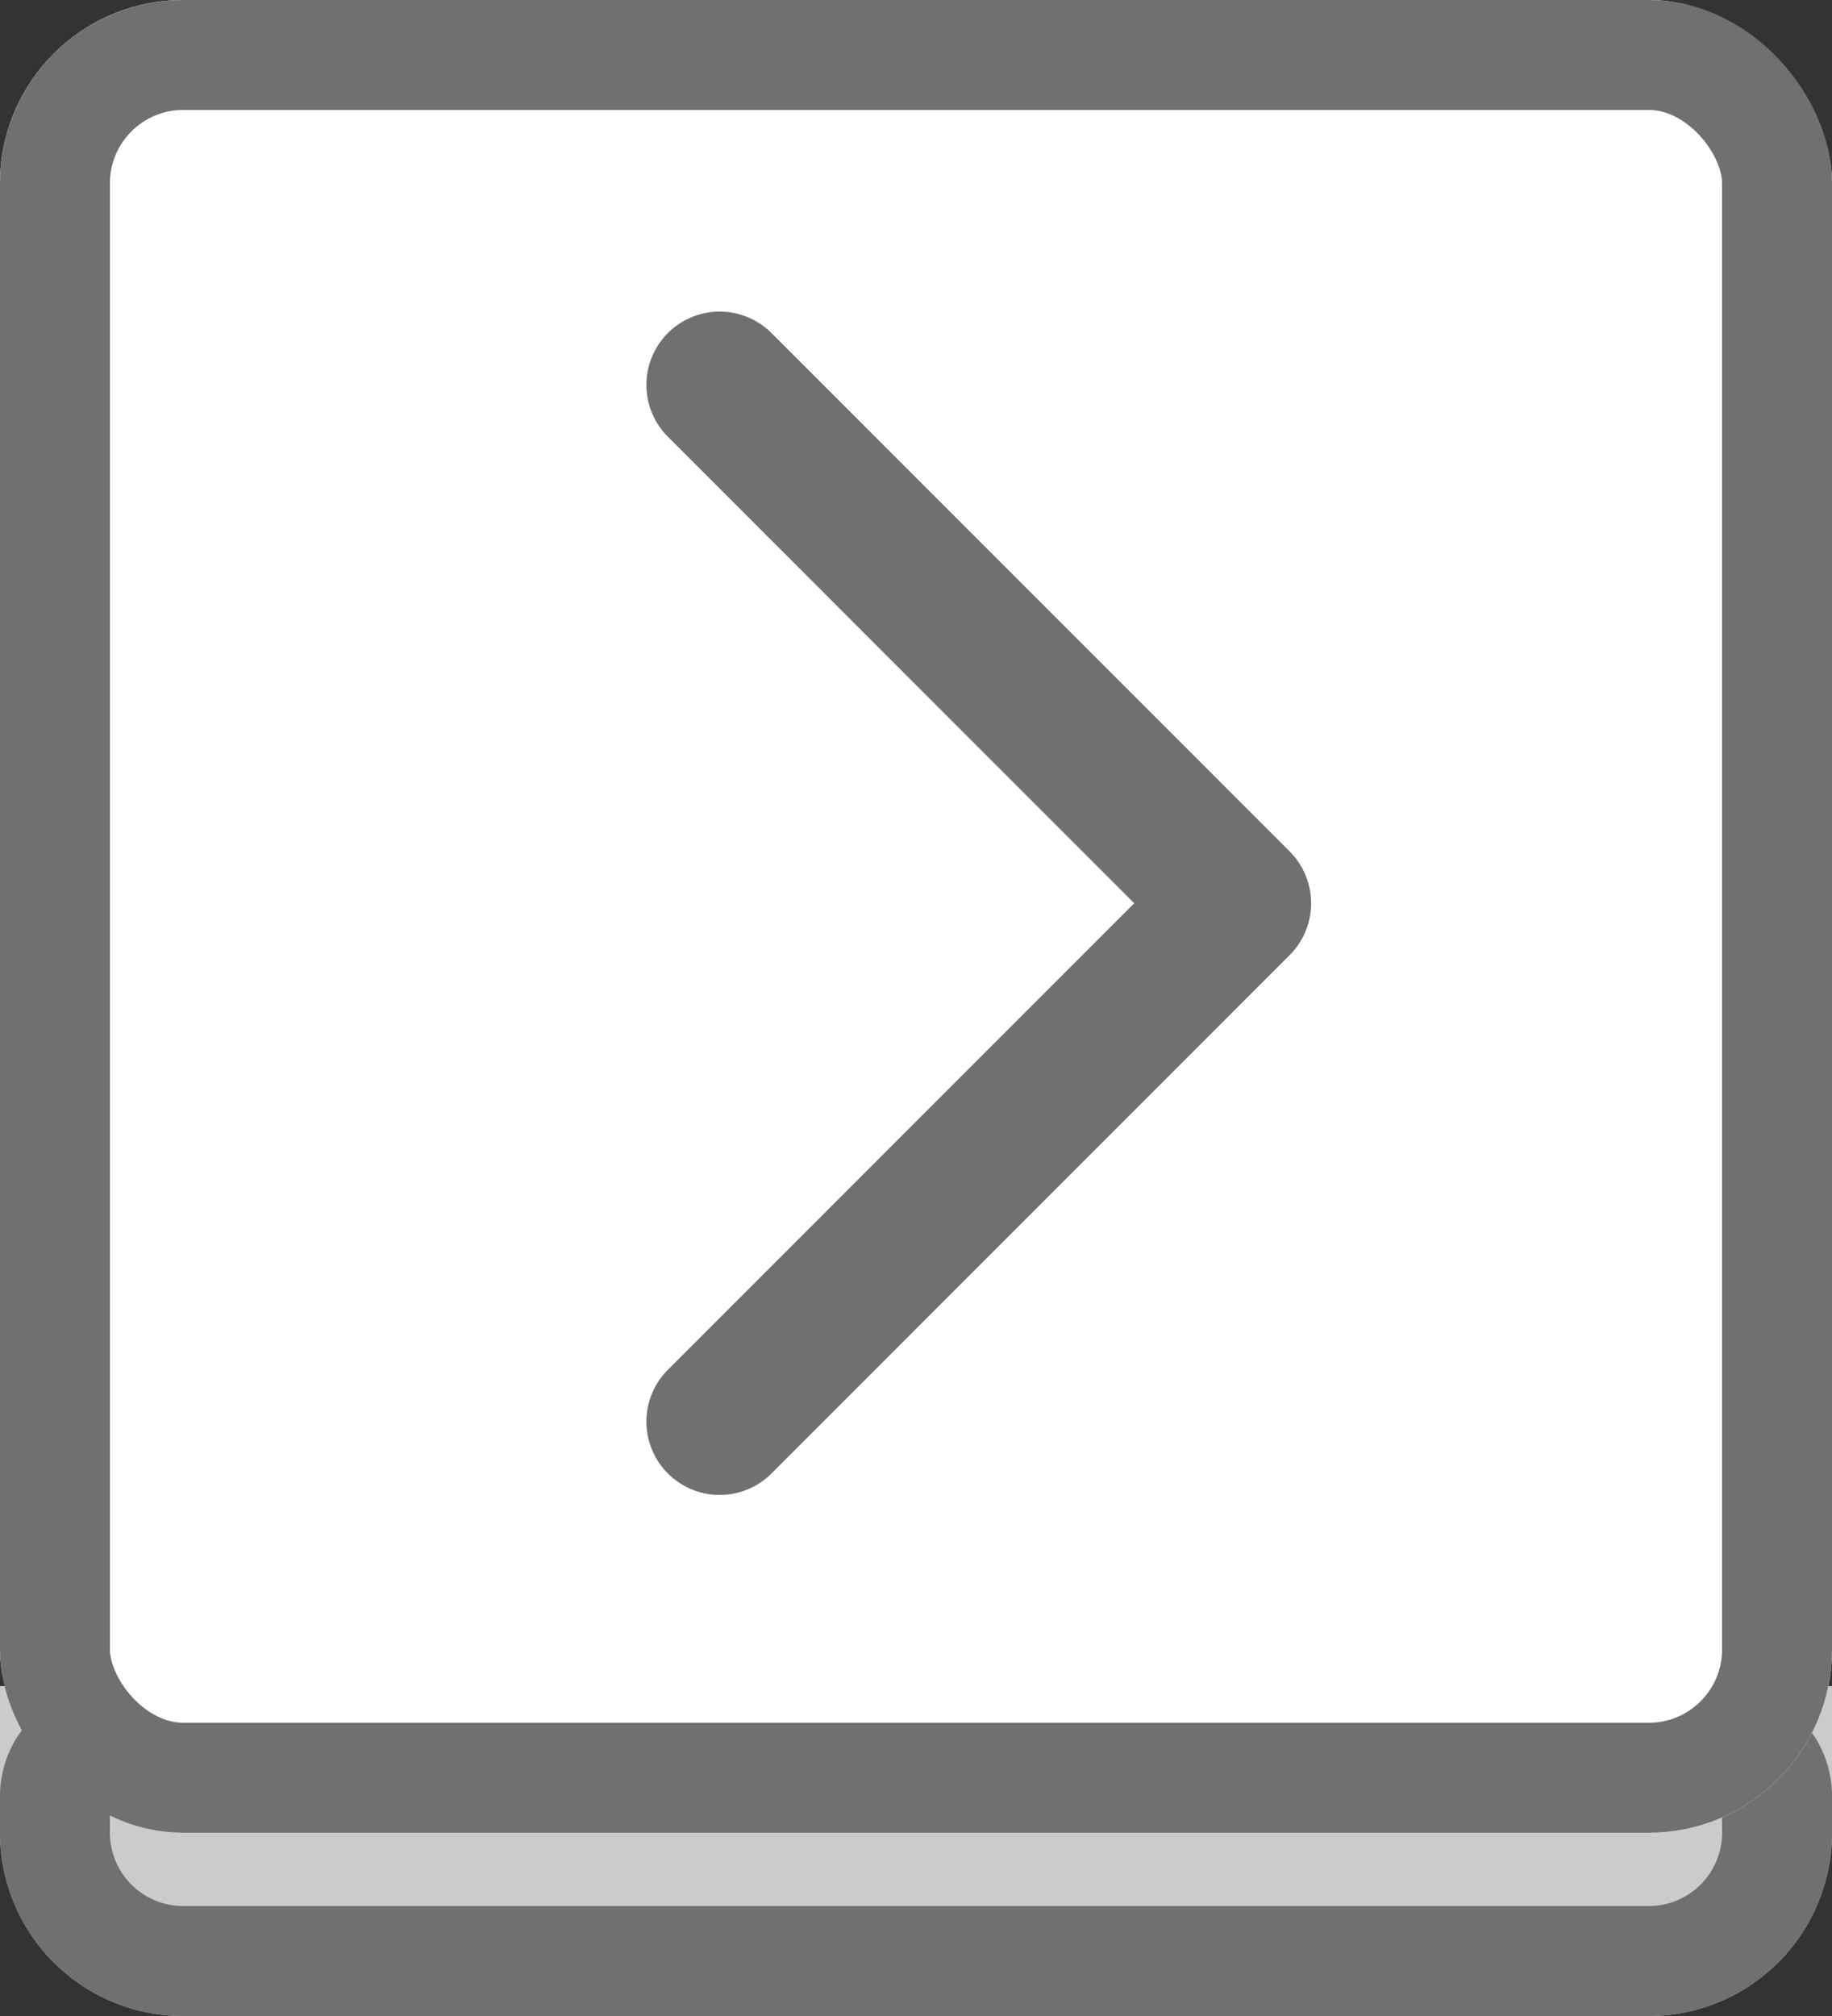<svg xmlns="http://www.w3.org/2000/svg" width="50" height="55" viewBox="0 0 50 55"><rect x="0" y="0" width="50" height="55" fill="#333333" stroke="none"/><defs><style>.a{fill:#cbcbcb;}.a,.b,.c{stroke:#707070;}.a,.b{stroke-width:3px;}.b{fill:#fff;}.c,.e{fill:none;}.c{stroke-linecap:round;stroke-linejoin:round;stroke-width:4px;}.d{stroke:none;}</style></defs><g transform="translate(-230 -700)"><g class="a" transform="translate(230 746)"><path class="d" d="M0,0H50a0,0,0,0,1,0,0V4a5,5,0,0,1-5,5H5A5,5,0,0,1,0,4V0A0,0,0,0,1,0,0Z"/><path class="e" d="M3,1.5H47A1.5,1.5,0,0,1,48.5,3V4A3.5,3.5,0,0,1,45,7.5H5A3.5,3.5,0,0,1,1.5,4V3A1.5,1.5,0,0,1,3,1.5Z"/></g><g class="b" transform="translate(230 700)"><rect class="d" width="50" height="50" rx="5"/><rect class="e" x="1.5" y="1.5" width="47" height="47" rx="3.5"/></g><path class="c" d="M-1587.662,700h-20v20" transform="translate(-378.03 2356.406) rotate(135)"/></g></svg>